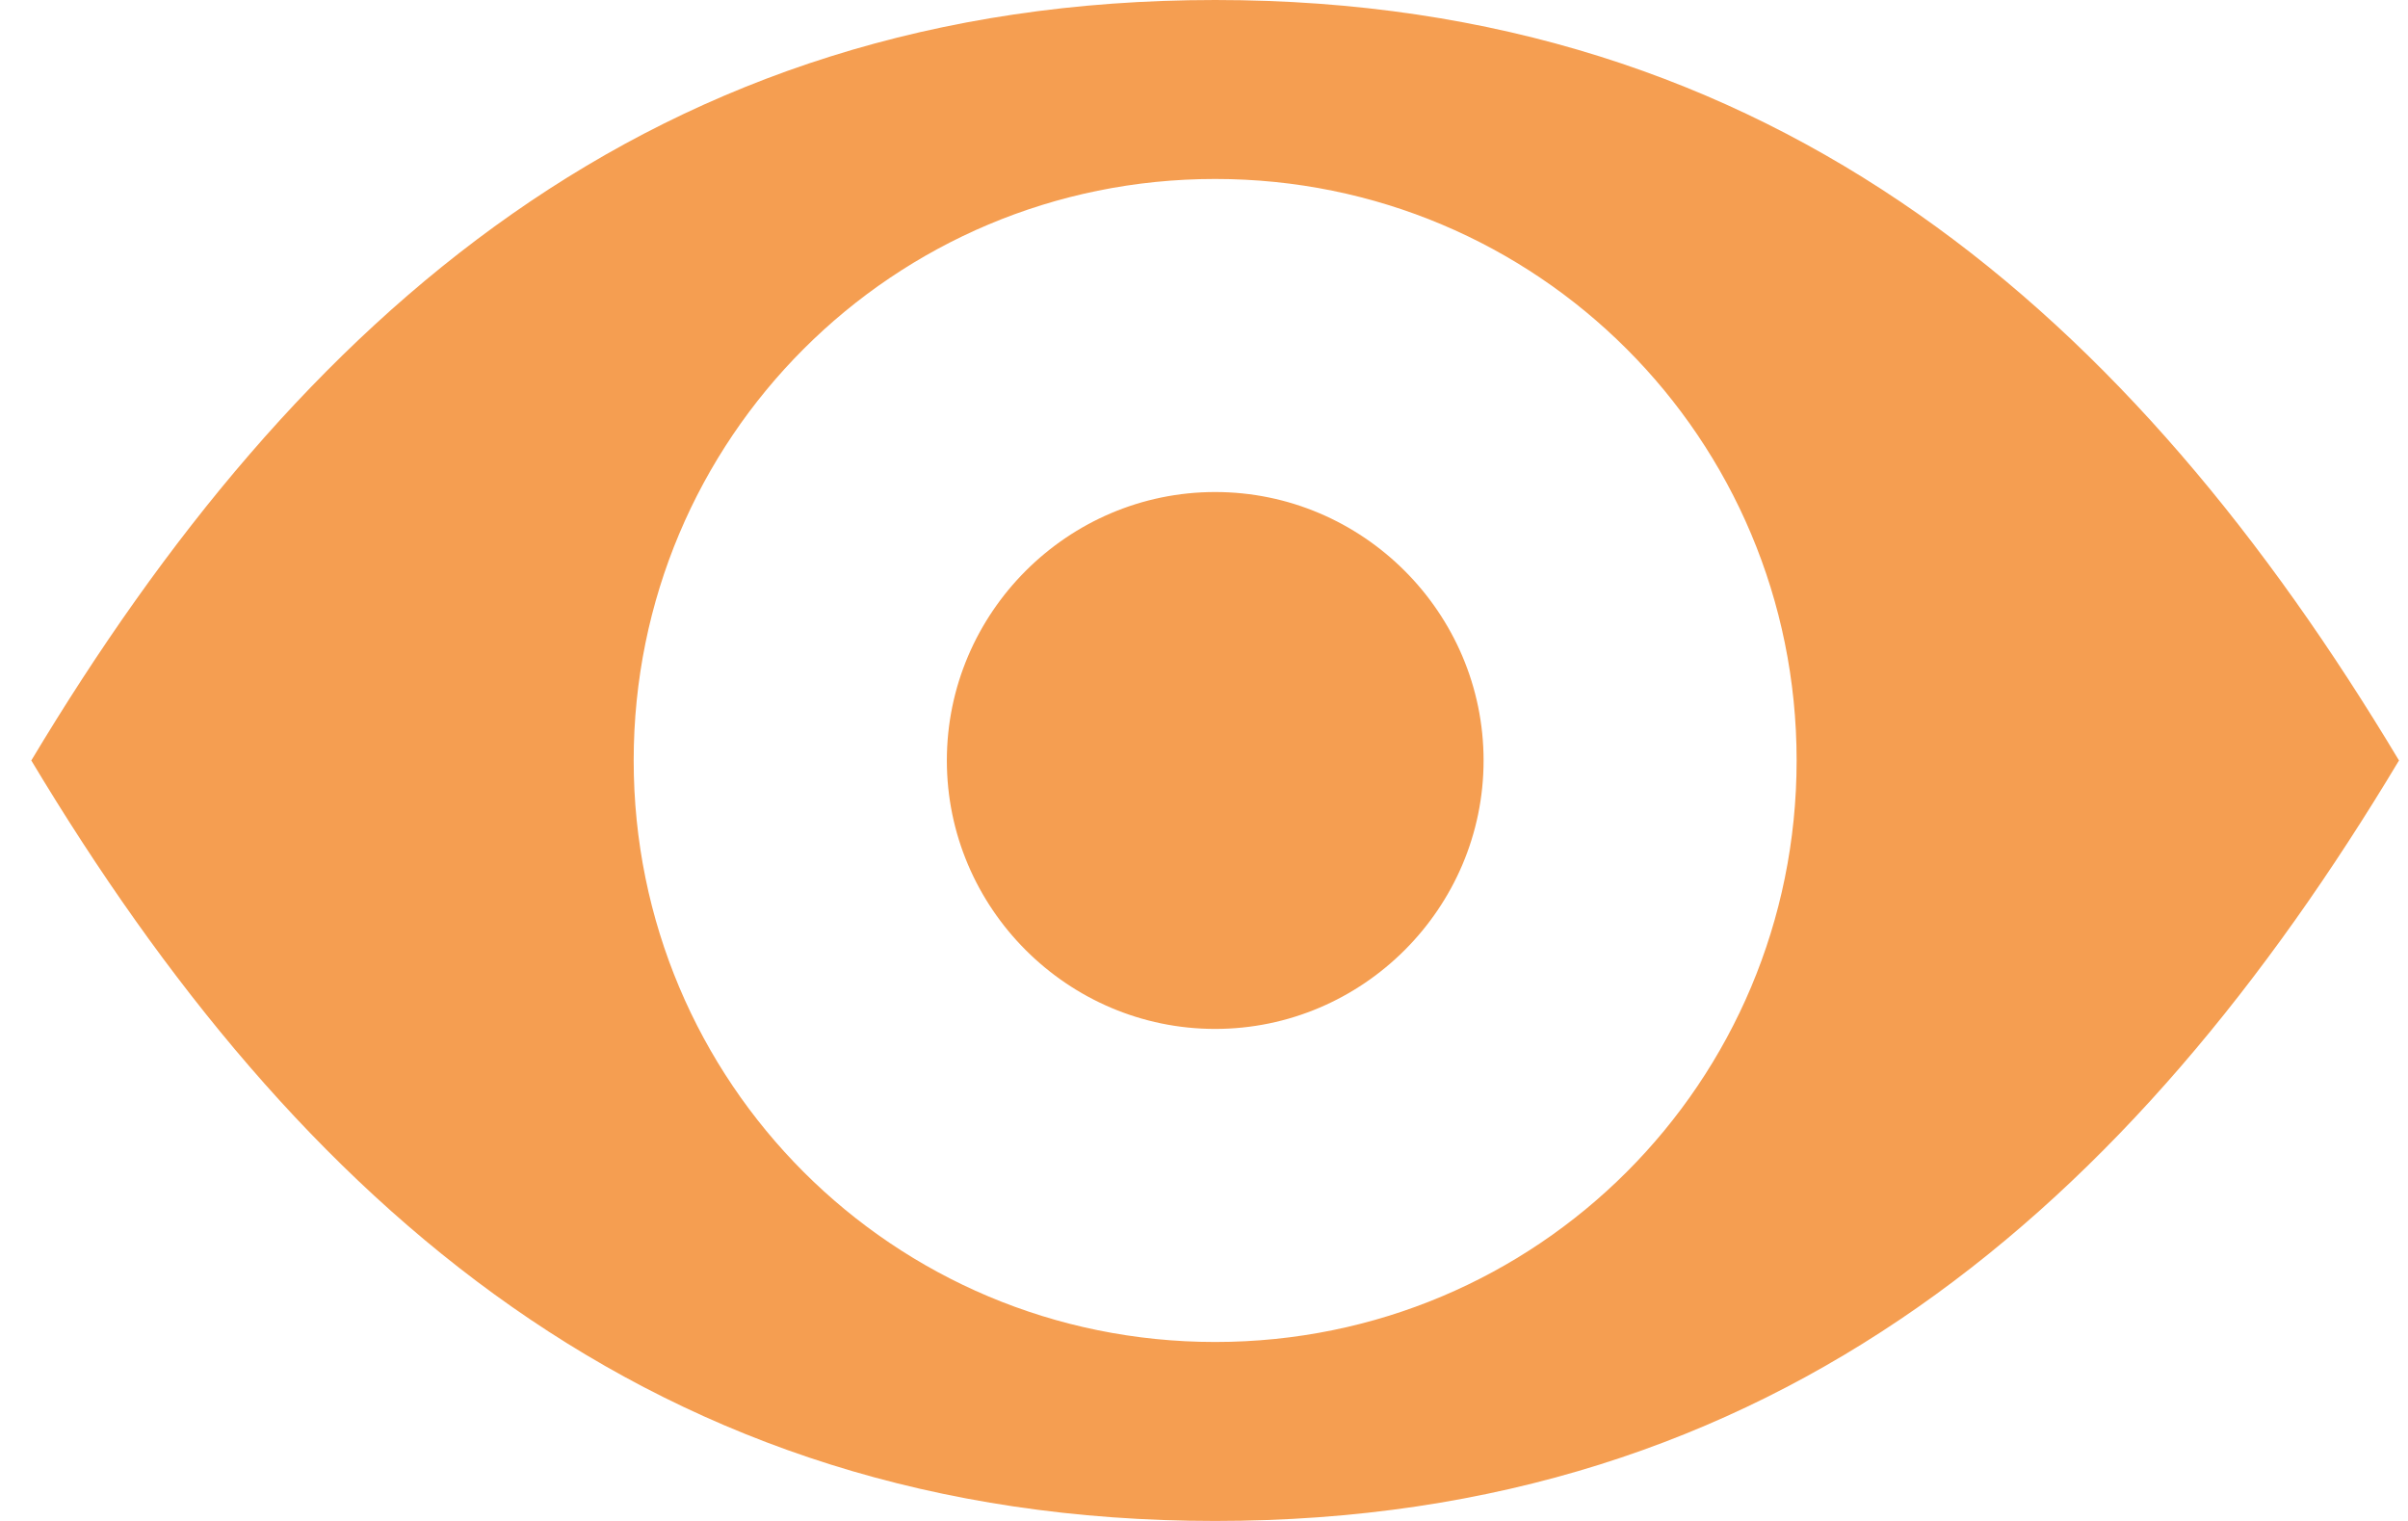 <svg width="19px" height="12px" viewBox="0 0 19 12" version="1.1" xmlns="http://www.w3.org/2000/svg"
  xmlns:xlink="http://www.w3.org/1999/xlink">
  <!-- Generator: Sketch 55.2 (78181) - https://sketchapp.com -->
  <title>Show-icon</title>
  <desc>Created with Sketch.</desc>
  <g id="Property-Listing" stroke="none" stroke-width="1" fill="none" fill-rule="evenodd">
    <g id="Filters-2-Copy" transform="translate(-122, -443)" fill="#F59E51" fill-rule="nonzero">
      <g id="Group-6" transform="translate(122, 441)">
        <g id="Group-9">
          <path
            d="M9.588,2 C5.156,2 2.347,4.497 0.247,8 C2.345,11.499 5.153,14 9.588,14 C14.02,14 16.829,11.503 18.929,8 C16.831,4.501 14.024,2 9.588,2 Z M5,8 C5,5.459 7.047,3.412 9.588,3.412 C12.129,3.412 14.176,5.459 14.176,8 C14.176,10.541 12.129,12.588 9.588,12.588 C7.047,12.588 5,10.541 5,8 Z M11.706,8 C11.706,9.165 10.753,10.118 9.588,10.118 C8.424,10.118 7.471,9.165 7.471,8 C7.471,6.835 8.424,5.882 9.588,5.882 C10.753,5.882 11.706,6.835 11.706,8 Z"
            id="Show-icon"></path>
        </g>
      </g>
    </g>
  </g>
</svg>
